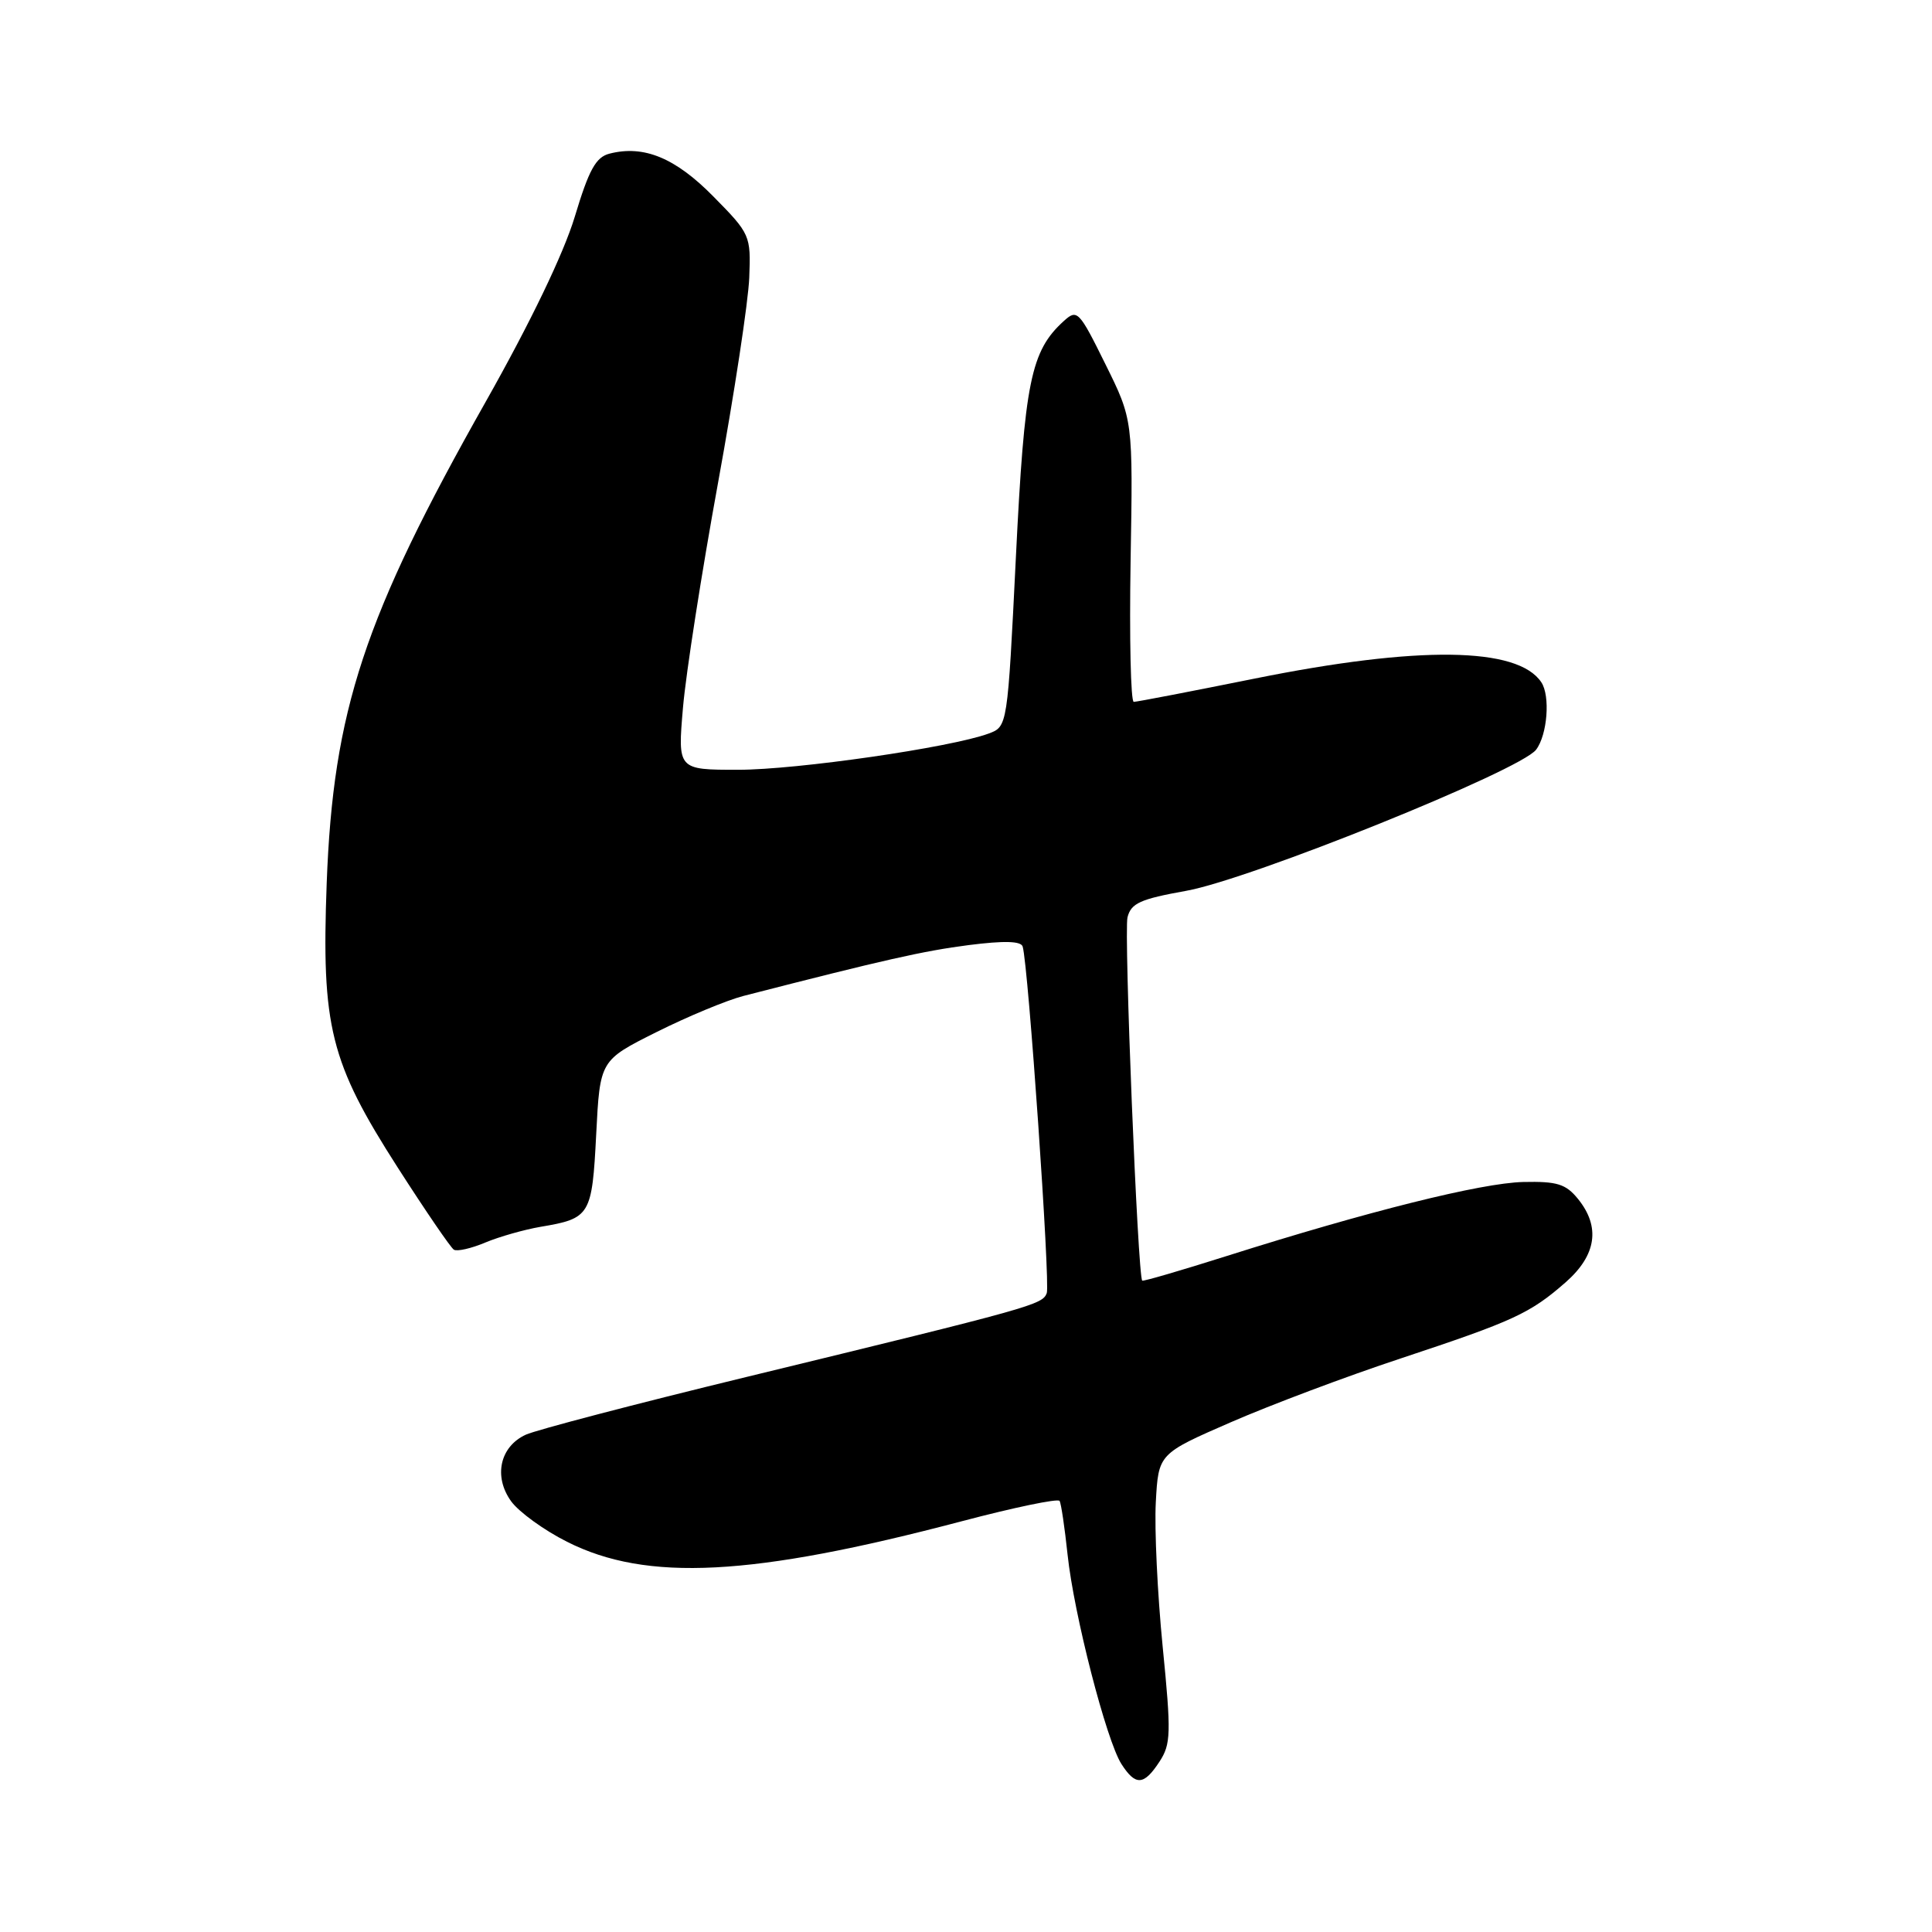 <?xml version="1.0" encoding="UTF-8" standalone="no"?>
<!DOCTYPE svg PUBLIC "-//W3C//DTD SVG 1.1//EN" "http://www.w3.org/Graphics/SVG/1.1/DTD/svg11.dtd" >
<svg xmlns="http://www.w3.org/2000/svg" xmlns:xlink="http://www.w3.org/1999/xlink" version="1.1" viewBox="0 0 256 256">
 <g >
 <path fill="currentColor"
d=" M 153.63 233.44 C 155.16 231.11 155.20 229.69 154.06 218.19 C 153.37 211.21 152.96 202.60 153.15 199.06 C 153.50 192.63 153.50 192.63 163.10 188.45 C 168.38 186.15 178.51 182.34 185.60 180.00 C 200.59 175.03 202.75 174.04 207.49 169.88 C 211.54 166.31 212.09 162.56 209.09 158.86 C 207.48 156.88 206.32 156.52 201.84 156.62 C 196.27 156.75 181.23 160.51 162.54 166.43 C 156.51 168.34 151.47 169.81 151.35 169.69 C 150.76 169.10 148.91 123.49 149.40 121.55 C 149.87 119.68 151.09 119.13 157.17 118.04 C 165.68 116.52 201.46 102.09 203.54 99.34 C 205.04 97.37 205.44 92.20 204.23 90.40 C 201.10 85.70 187.93 85.54 166.23 89.92 C 157.84 91.61 150.64 93.00 150.23 93.00 C 149.83 93.00 149.64 84.60 149.81 74.32 C 150.13 55.64 150.13 55.64 146.47 48.25 C 142.99 41.20 142.73 40.93 140.98 42.52 C 136.58 46.50 135.76 50.53 134.61 73.84 C 133.50 96.27 133.50 96.27 131.00 97.20 C 125.98 99.05 105.59 102.00 97.80 102.00 C 89.79 102.00 89.79 102.00 90.50 93.75 C 90.89 89.21 92.98 75.83 95.14 64.00 C 97.30 52.17 99.16 39.93 99.28 36.79 C 99.50 31.19 99.41 30.99 94.54 26.05 C 89.49 20.91 85.31 19.19 80.76 20.36 C 78.95 20.82 78.03 22.50 76.16 28.72 C 74.68 33.61 70.29 42.73 64.35 53.25 C 48.23 81.79 44.15 94.13 43.29 117.00 C 42.58 136.08 43.74 140.73 52.71 154.72 C 56.38 160.44 59.72 165.33 60.14 165.59 C 60.57 165.85 62.44 165.43 64.31 164.64 C 66.18 163.86 69.47 162.93 71.62 162.56 C 78.22 161.45 78.45 161.07 79.00 150.29 C 79.50 140.50 79.50 140.50 87.00 136.75 C 91.12 134.69 96.30 132.54 98.50 131.97 C 117.17 127.17 122.38 126.00 128.35 125.23 C 133.07 124.63 135.30 124.69 135.51 125.43 C 136.26 127.96 139.18 170.10 138.70 171.35 C 138.11 172.88 136.91 173.22 98.85 182.47 C 84.19 186.03 71.07 189.47 69.68 190.10 C 66.24 191.67 65.36 195.65 67.73 198.93 C 68.75 200.34 72.08 202.76 75.13 204.29 C 85.70 209.63 99.65 208.90 127.41 201.58 C 134.35 199.75 140.20 198.53 140.40 198.88 C 140.61 199.22 141.08 202.43 141.46 206.00 C 142.29 213.87 146.60 230.64 148.60 233.75 C 150.47 236.66 151.57 236.59 153.63 233.44 Z "/>
</g>
</svg>